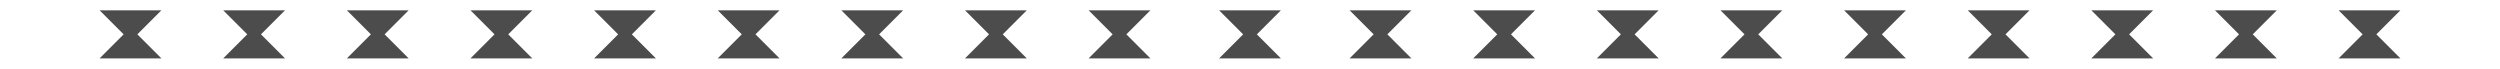 <svg xmlns="http://www.w3.org/2000/svg" xmlns:svg="http://www.w3.org/2000/svg" id="svg2" width="728" height="20" version="1.1" xml:space="preserve"><g id="g418" style="opacity:.7;fill:#000;fill-opacity:1" transform="translate(0,-440)"><path style="fill:#000;fill-opacity:1;stroke:none;stroke-width:1px;stroke-linecap:butt;stroke-linejoin:miter;stroke-opacity:1" id="use249" d="m 29,443 7,7 -7,7 h 18 l -7,-7 7,-7 z"/><path style="fill:#000;fill-opacity:1;stroke:none;stroke-width:1px;stroke-linecap:butt;stroke-linejoin:miter;stroke-opacity:1" id="use253" d="m 65,443 7,7 -7,7 h 18 l -7,-7 7,-7 z"/><path style="fill:#000;fill-opacity:1;stroke:none;stroke-width:1px;stroke-linecap:butt;stroke-linejoin:miter;stroke-opacity:1" id="use258" d="m 501,443 7,7 -7,7 h 18 l -7,-7 7,-7 z"/><path style="fill:#000;fill-opacity:1;stroke:none;stroke-width:1px;stroke-linecap:butt;stroke-linejoin:miter;stroke-opacity:1" id="use259" d="m 537,443 7,7 -7,7 h 18 l -7,-7 7,-7 z"/><path style="fill:#000;fill-opacity:1;stroke:none;stroke-width:1px;stroke-linecap:butt;stroke-linejoin:miter;stroke-opacity:1" id="use260" d="m 573,443 7,7 -7,7 h 18 l -7,-7 7,-7 z"/><path style="fill:#000;fill-opacity:1;stroke:none;stroke-width:1px;stroke-linecap:butt;stroke-linejoin:miter;stroke-opacity:1" id="use261" d="m 609,443 7,7 -7,7 h 18 l -7,-7 7,-7 z"/><path style="fill:#000;fill-opacity:1;stroke:none;stroke-width:1px;stroke-linecap:butt;stroke-linejoin:miter;stroke-opacity:1" id="use262" d="m 645,443 7,7 -7,7 h 18 l -7,-7 7,-7 z"/><path style="fill:#000;fill-opacity:1;stroke:none;stroke-width:1px;stroke-linecap:butt;stroke-linejoin:miter;stroke-opacity:1" id="use263" d="m 681,443 7,7 -7,7 h 18 l -7,-7 7,-7 z"/><path style="fill:#000;fill-opacity:1;stroke:none;stroke-width:1px;stroke-linecap:butt;stroke-linejoin:miter;stroke-opacity:1" id="use293" d="m 465,443 7,7 -7,7 h 18 l -7,-7 7,-7 z"/><path style="fill:#000;fill-opacity:1;stroke:none;stroke-width:1px;stroke-linecap:butt;stroke-linejoin:miter;stroke-opacity:1" id="use295" d="m 429,443 7,7 -7,7 h 18 l -7,-7 7,-7 z"/><path style="fill:#000;fill-opacity:1;stroke:none;stroke-width:1px;stroke-linecap:butt;stroke-linejoin:miter;stroke-opacity:1" id="use296" d="m 393,443 7,7 -7,7 h 18 l -7,-7 7,-7 z"/><path style="fill:#000;fill-opacity:1;stroke:none;stroke-width:1px;stroke-linecap:butt;stroke-linejoin:miter;stroke-opacity:1" id="use304" d="m 355,443 7,7 -7,7 h 18 l -7,-7 7,-7 z"/><path style="fill:#000;fill-opacity:1;stroke:none;stroke-width:1px;stroke-linecap:butt;stroke-linejoin:miter;stroke-opacity:1" id="use305" d="m 317,443 7,7 -7,7 h 18 l -7,-7 7,-7 z"/><path style="fill:#000;fill-opacity:1;stroke:none;stroke-width:1px;stroke-linecap:butt;stroke-linejoin:miter;stroke-opacity:1" id="use306" d="m 281,443 7,7 -7,7 h 18 l -7,-7 7,-7 z"/><path style="fill:#000;fill-opacity:1;stroke:none;stroke-width:1px;stroke-linecap:butt;stroke-linejoin:miter;stroke-opacity:1" id="use307" d="m 245,443 7,7 -7,7 h 18 l -7,-7 7,-7 z"/><path style="fill:#000;fill-opacity:1;stroke:none;stroke-width:1px;stroke-linecap:butt;stroke-linejoin:miter;stroke-opacity:1" id="use308" d="m 209,443 7,7 -7,7 h 18 l -7,-7 7,-7 z"/><path style="fill:#000;fill-opacity:1;stroke:none;stroke-width:1px;stroke-linecap:butt;stroke-linejoin:miter;stroke-opacity:1" id="use309" d="m 173,443 7,7 -7,7 h 18 l -7,-7 7,-7 z"/><path style="fill:#000;fill-opacity:1;stroke:none;stroke-width:1px;stroke-linecap:butt;stroke-linejoin:miter;stroke-opacity:1" id="use310" d="m 137,443 7,7 -7,7 h 18 l -7,-7 7,-7 z"/><path style="fill:#000;fill-opacity:1;stroke:none;stroke-width:1px;stroke-linecap:butt;stroke-linejoin:miter;stroke-opacity:1" id="use311" d="m 101,443 7,7 -7,7 h 18 l -7,-7 7,-7 z"/></g></svg>
